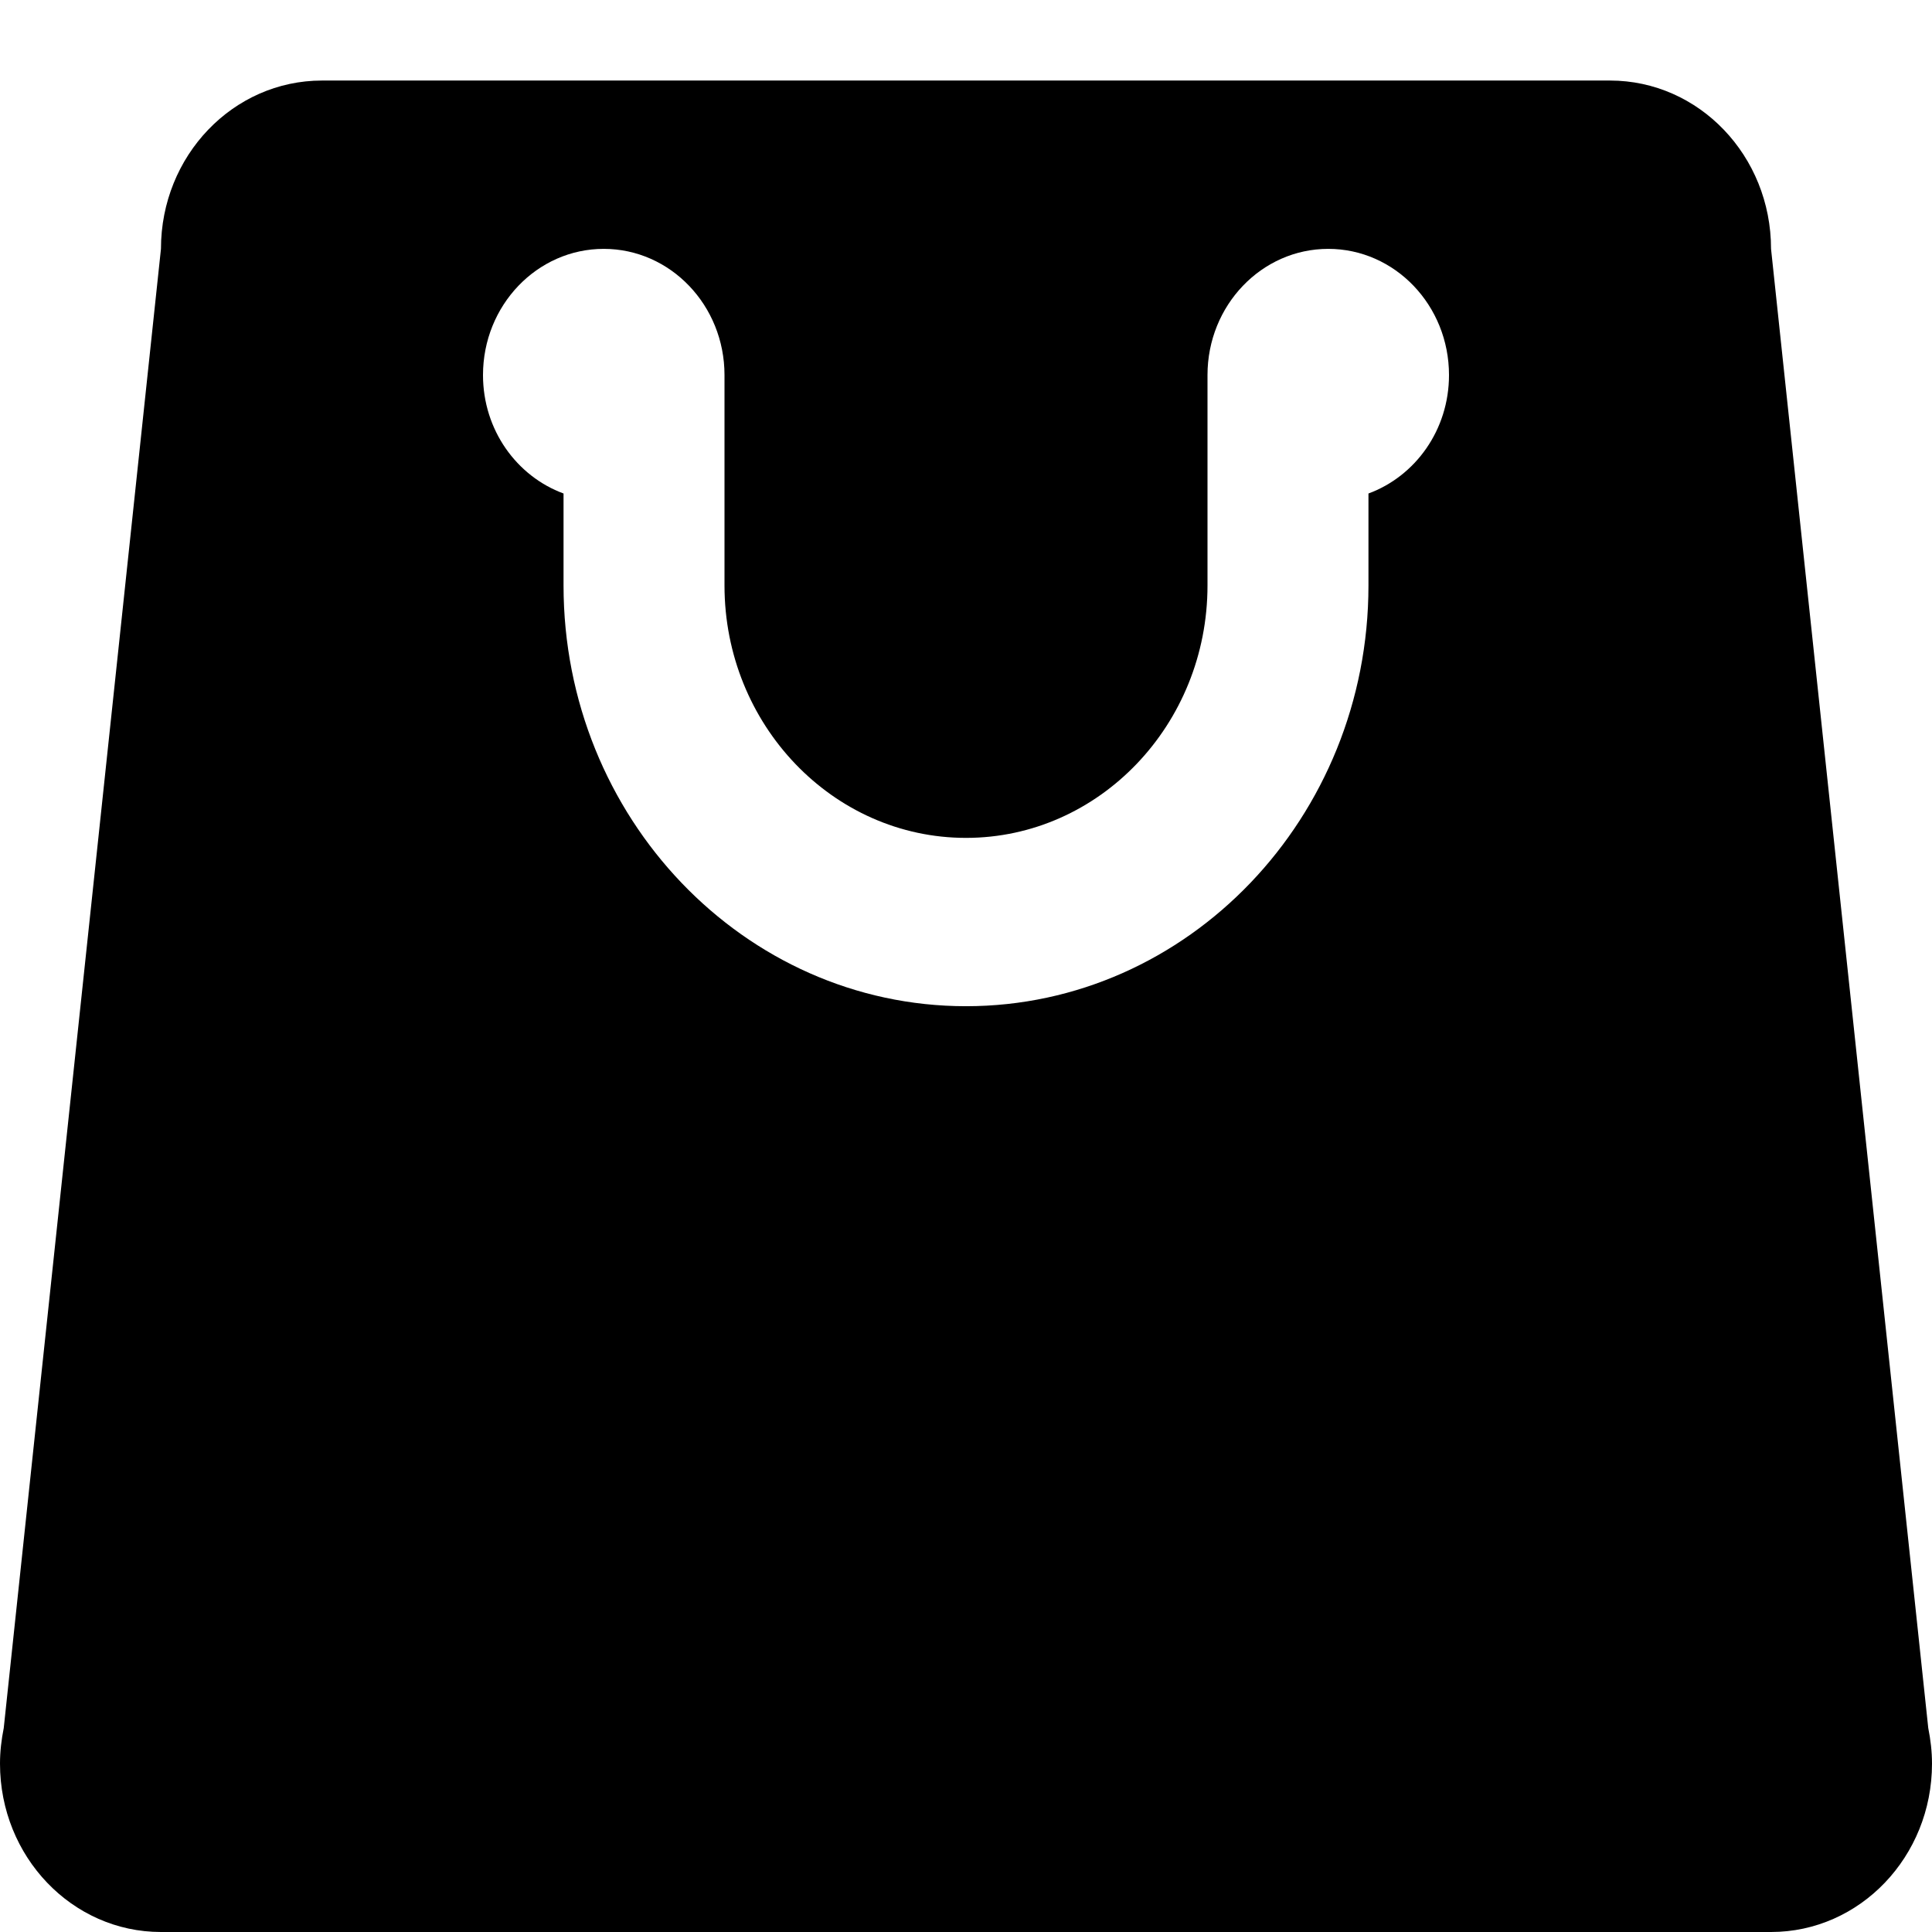 <svg xmlns="http://www.w3.org/2000/svg" width="16" height="16" viewBox="0 0 16 16" >
  <path
    d="M15.969 14.311L14.667 2.061C14.667 1.29 14.07 0.667 13.333 0.667H8H2.667C1.93 0.667 1.333 1.29 1.333 2.061L0.031 14.311C0.012 14.406 0 14.504 0 14.606C0 15.376 0.597 16 1.333 16H8H14.667C15.403 16 16 15.376 16 14.606C16 14.504 15.988 14.406 15.969 14.311ZM11.333 4.087V4.849C11.333 6.77 9.838 8.333 8 8.333C6.162 8.333 4.667 6.77 4.667 4.849V4.087C4.279 3.944 4 3.561 4 3.106C4 2.529 4.448 2.061 5 2.061C5.552 2.061 6 2.529 6 3.106V4.849C6 6.001 6.897 6.939 8 6.939C9.103 6.939 10 6.001 10 4.849V3.106C10 2.529 10.448 2.061 11 2.061C11.552 2.061 12 2.529 12 3.106C12 3.561 11.721 3.944 11.333 4.087Z"
    />
</svg>